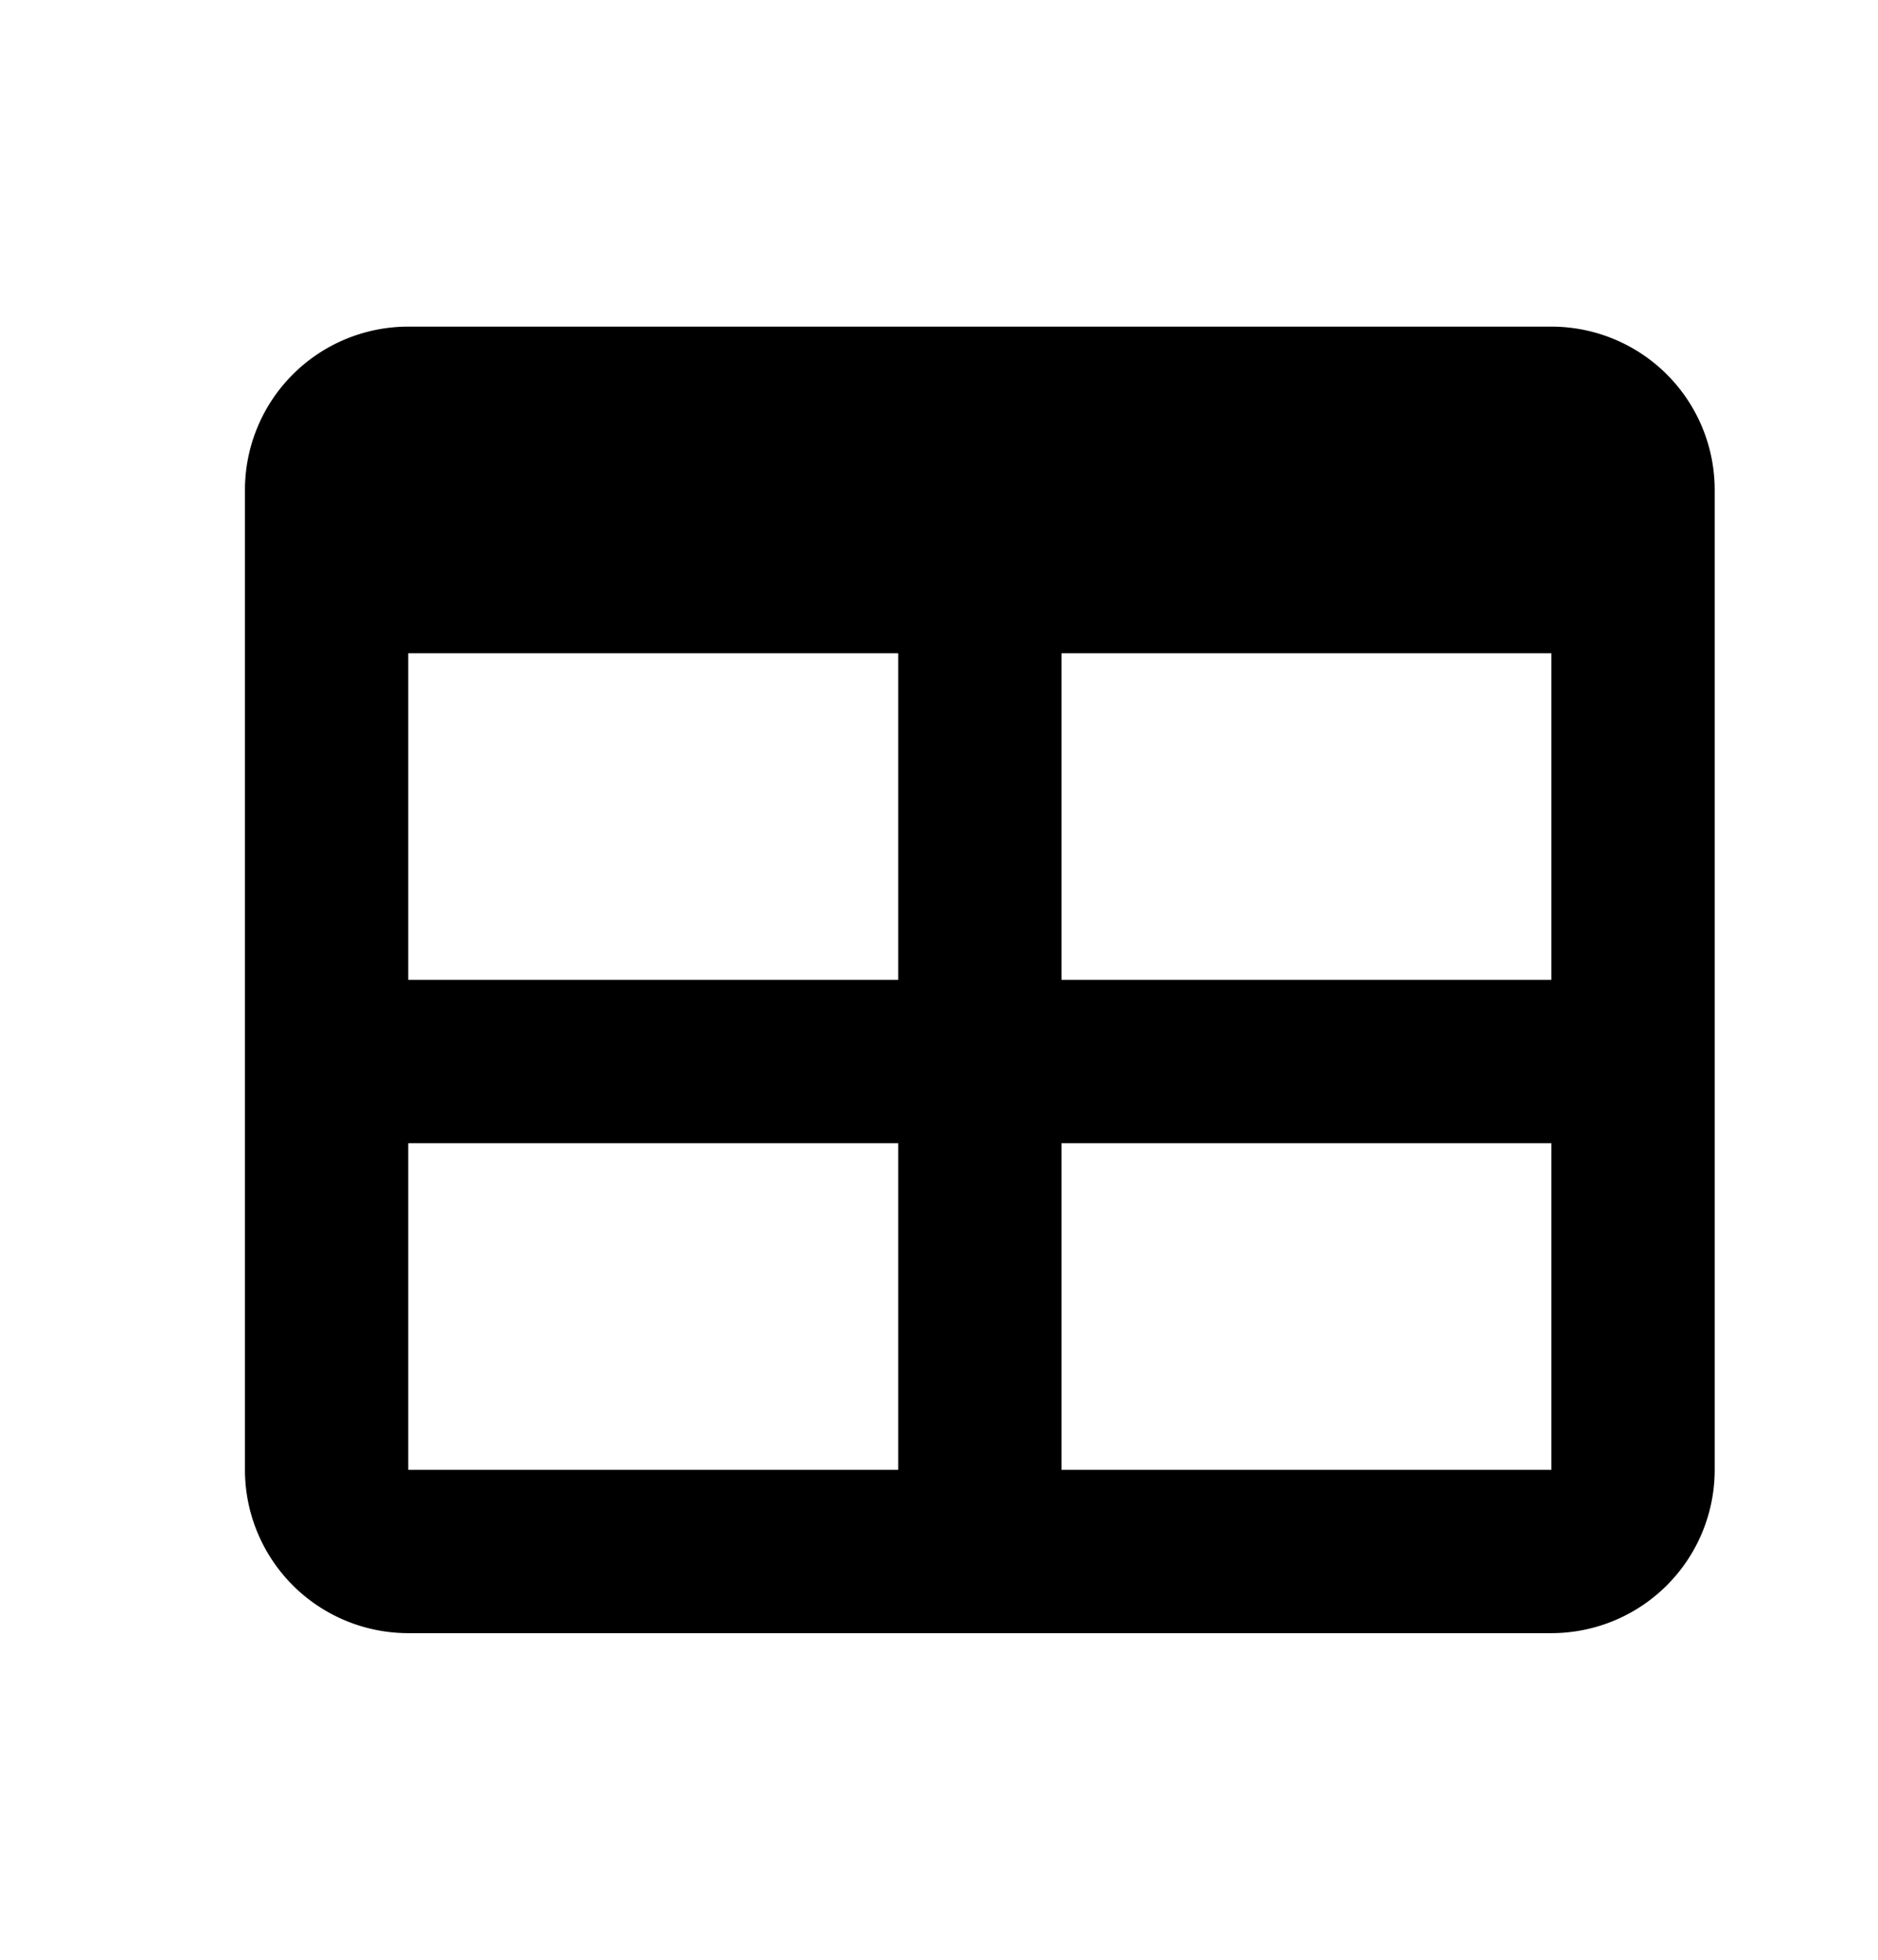 <svg xmlns="http://www.w3.org/2000/svg" width="23" height="24" viewBox="0 0 23 24">
    <path fill="#000" fill-rule="nonzero" d="M5 4h14a2 2 0 0 1 2 2v12a2 2 0 0 1-2 2H5a2 2 0 0 1-2-2V6a2 2 0 0 1 2-2zm0 4v4h6V8H5zm8 0v4h6V8h-6zm-8 6v4h6v-4H5zm8 0v4h6v-4h-6z" />
</svg>
